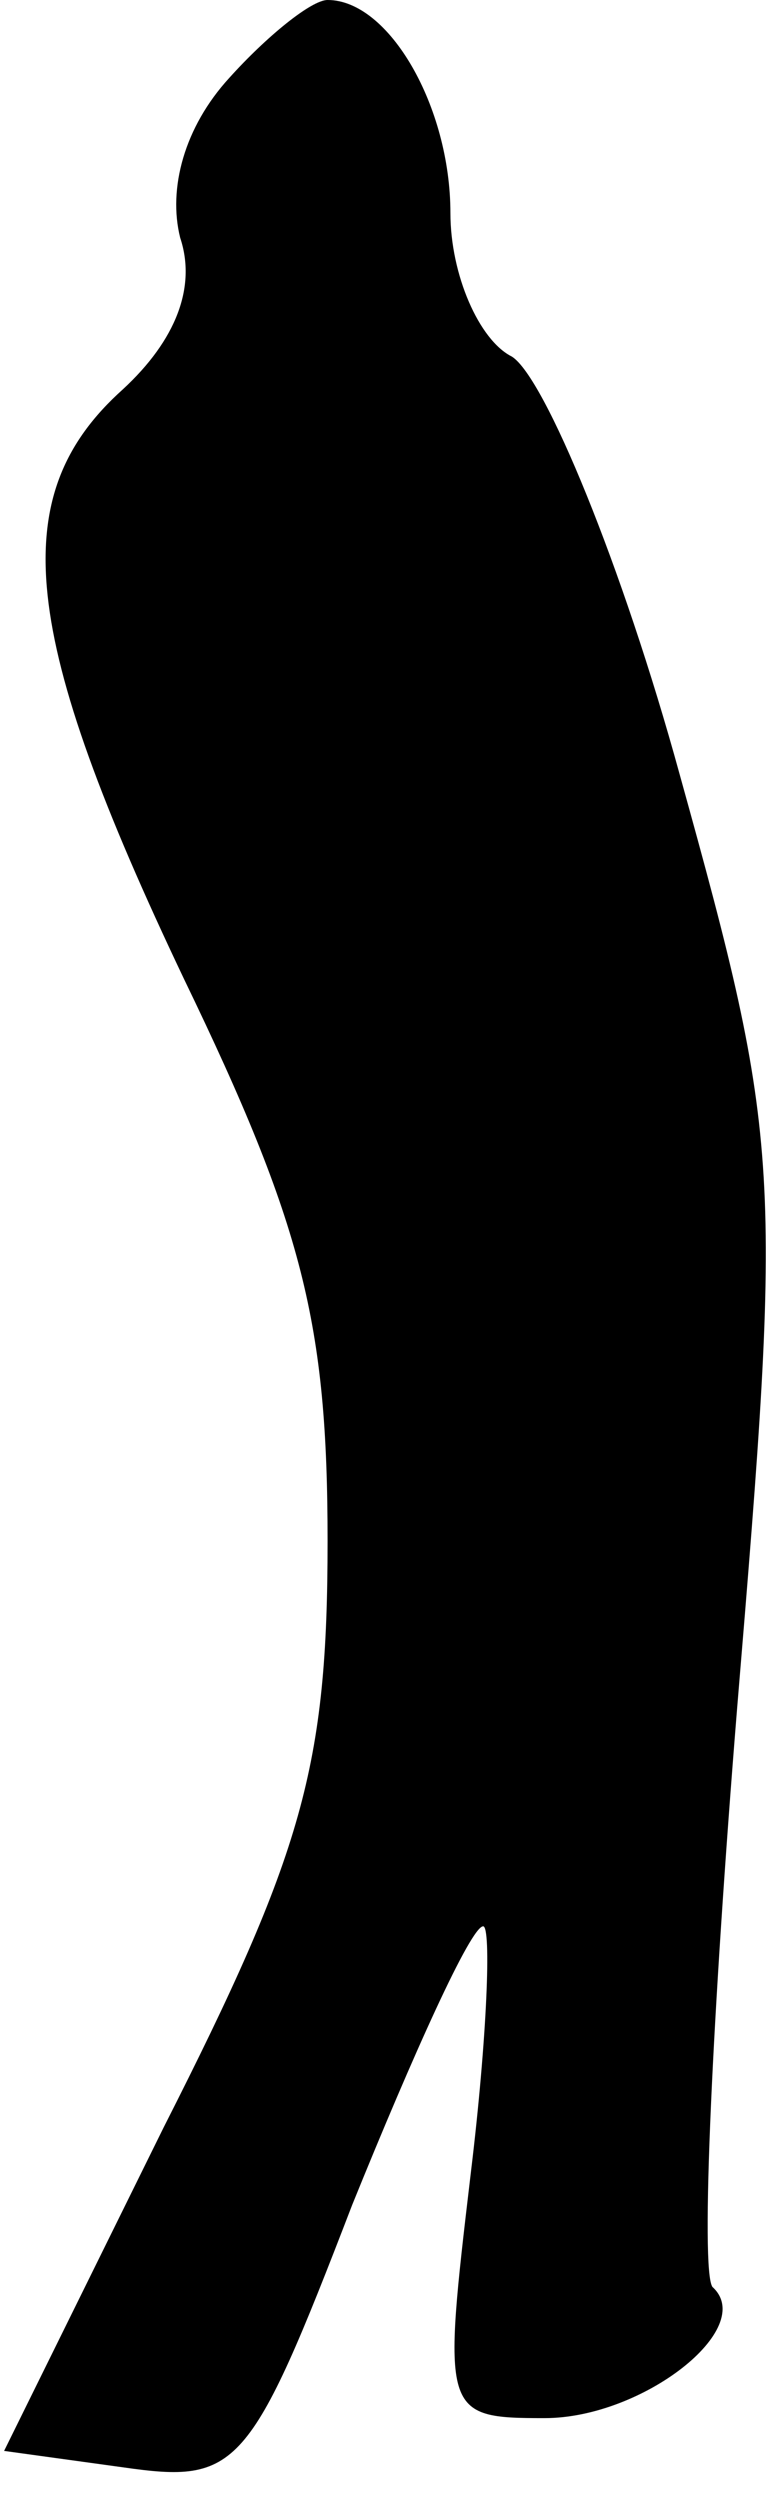 <?xml version="1.0" standalone="no"?>
<!DOCTYPE svg PUBLIC "-//W3C//DTD SVG 20010904//EN"
 "http://www.w3.org/TR/2001/REC-SVG-20010904/DTD/svg10.dtd">
<svg version="1.0" xmlns="http://www.w3.org/2000/svg"
 width="19pt" height="61pt" viewBox="0 0 19 61"
 preserveAspectRatio="xMidYMid meet">
<g transform="translate(0,61) scale(0.1,-0.1)"
fill="#000000" stroke="none">
<path fill="#000000" stroke="none" d="M56 591 c-11 -12 -15 -27 -12 -39 4
-12 -1 -25 -14 -37 -29 -26 -25 -60 15 -144 29 -60 35 -84 35 -137 0 -55 -6
-76 -40 -143 l-39 -79 29 -4 c28 -4 31 -1 56 64 15 37 29 68 32 68 2 0 1 -27
-3 -60 -7 -59 -7 -60 18 -60 24 0 52 22 41 32 -3 4 0 67 6 141 11 132 11 138
-14 228 -14 51 -33 97 -41 102 -8 4 -15 20 -15 35 0 26 -15 52 -30 52 -4 0
-15 -9 -24 -19z"/>
</g>
</svg>

